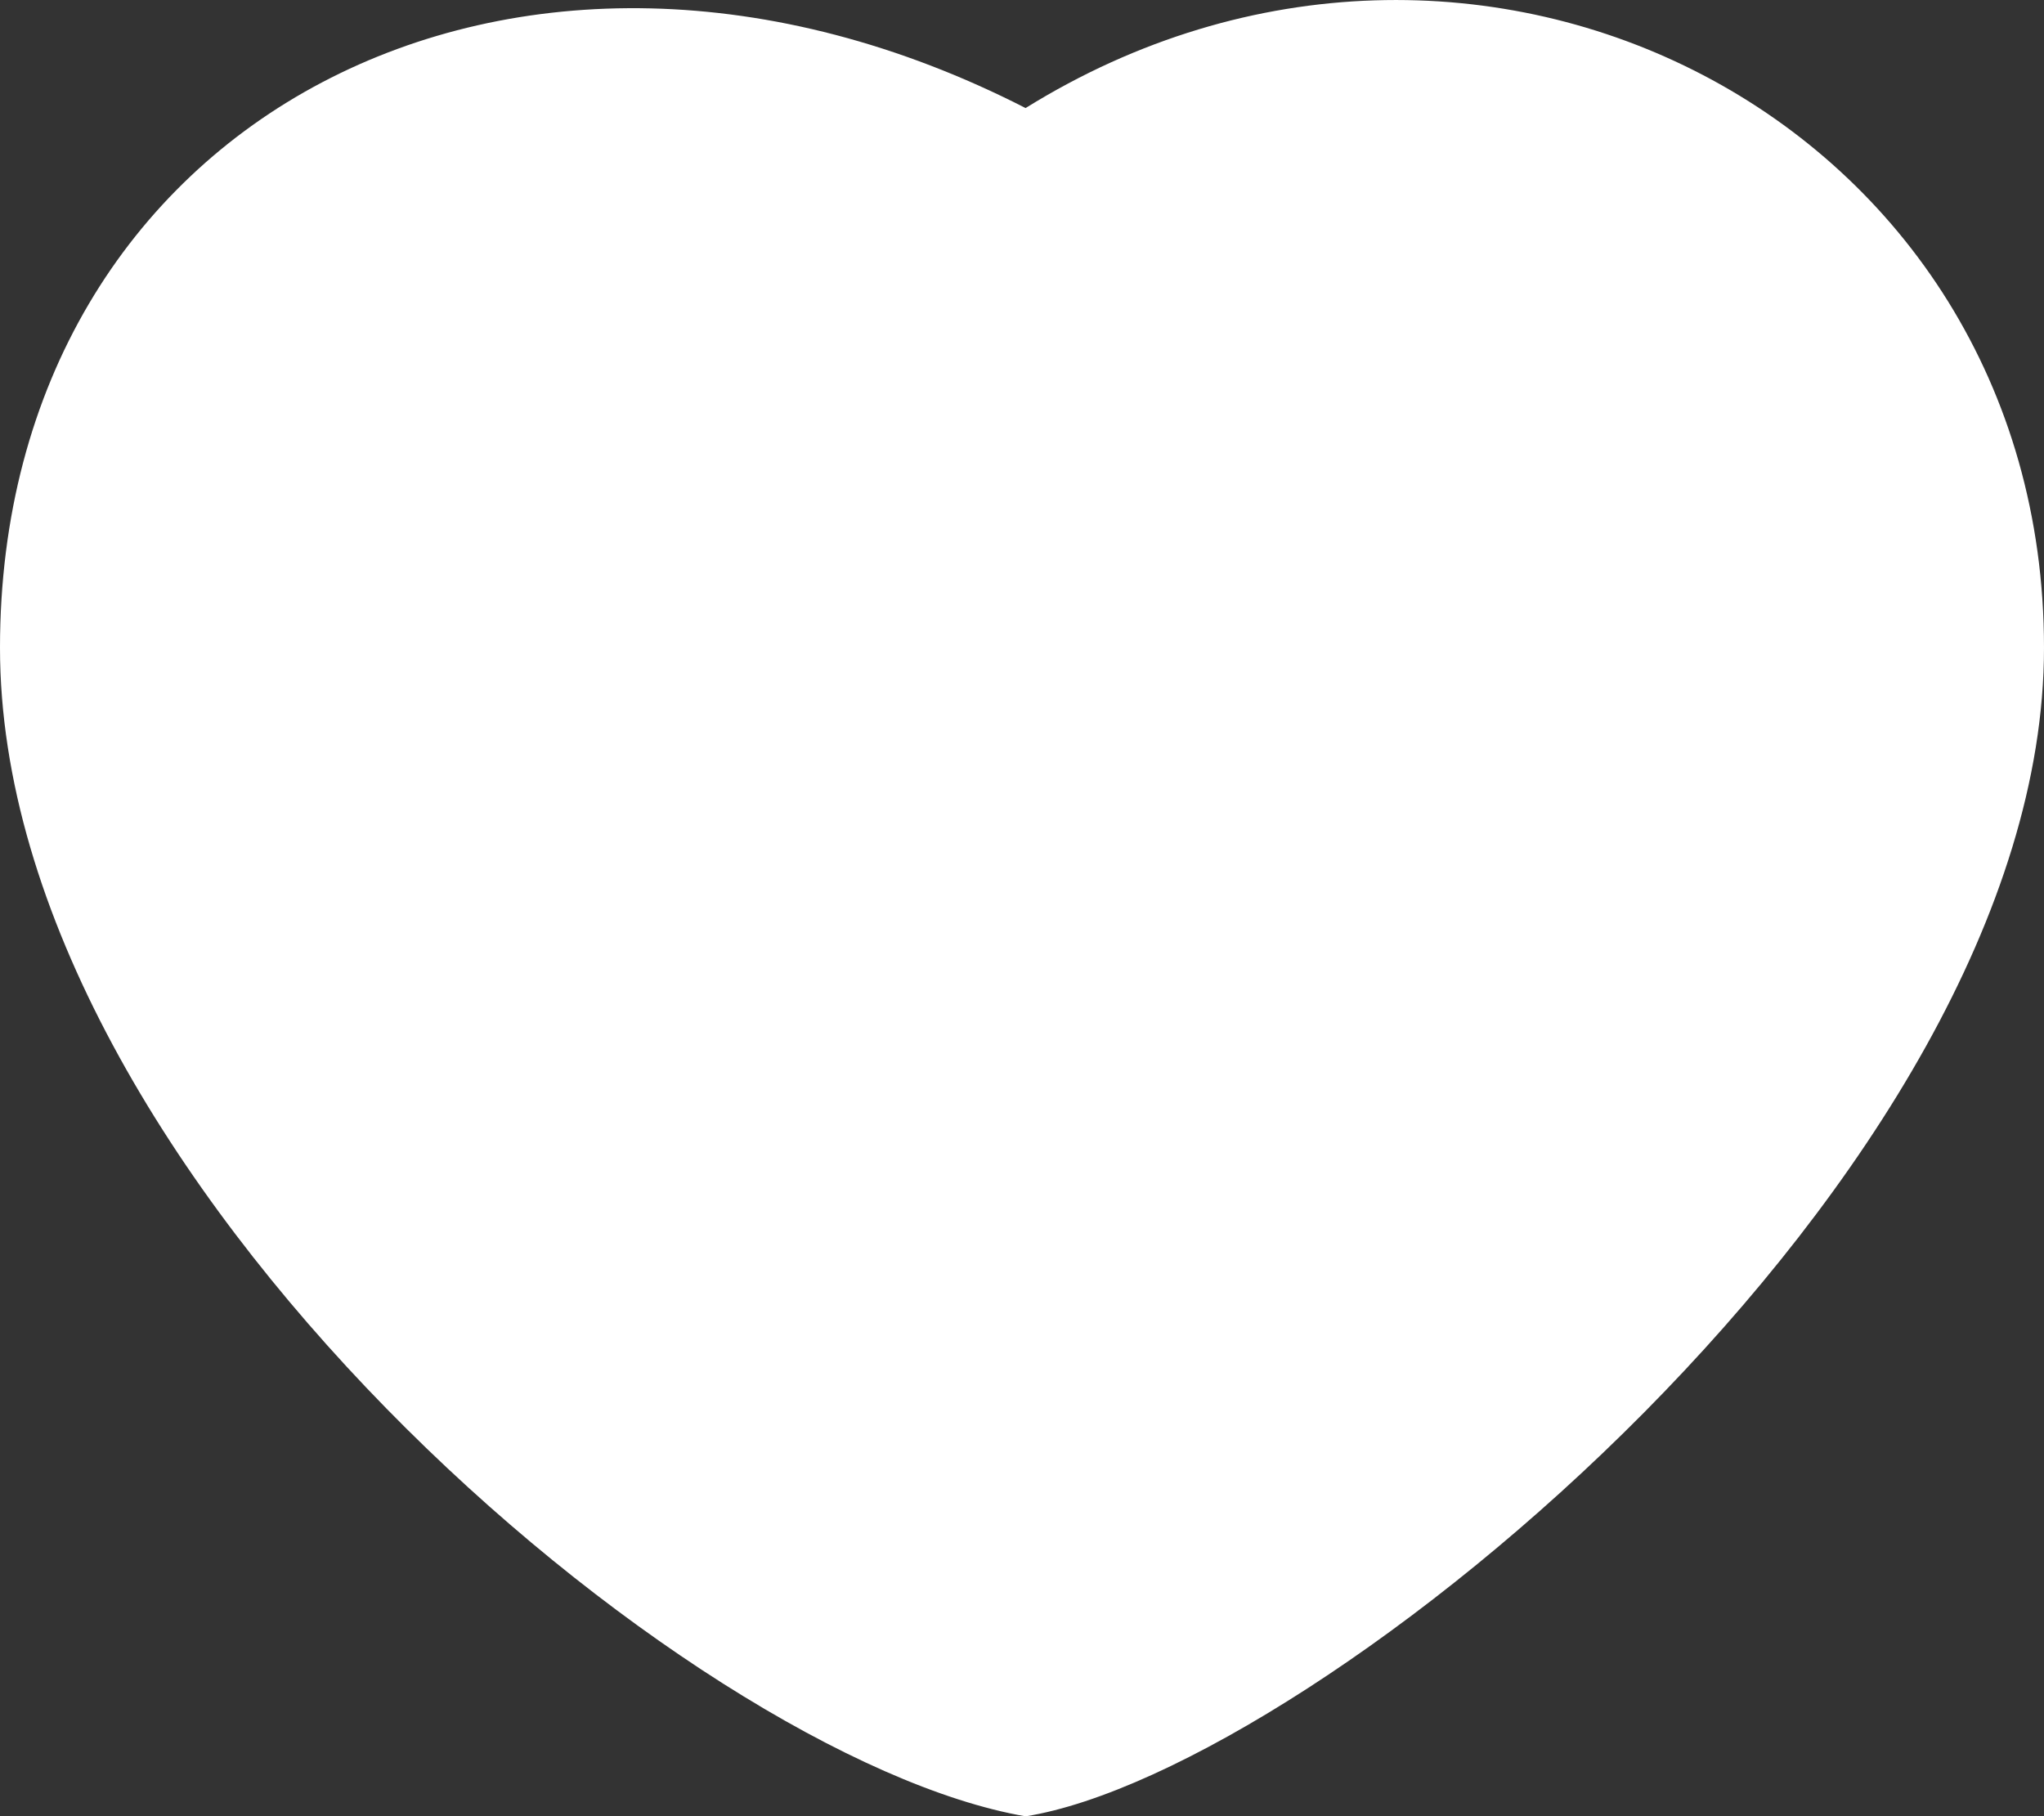 <?xml version="1.0" encoding="UTF-8" standalone="no"?>
<svg
   viewBox="0 0 32.235 28.643"
   version="1.1"
   width="32.235pt"
   height="28.643pt"
   id="svg29"
   sodipodi:docname="box_hp.svg"
   inkscape:version="1.1.1 (3bf5ae0d25, 2021-09-20)"
   xmlns:inkscape="http://www.inkscape.org/namespaces/inkscape"
   xmlns:sodipodi="http://sodipodi.sourceforge.net/DTD/sodipodi-0.dtd"
   xmlns="http://www.w3.org/2000/svg"
   xmlns:svg="http://www.w3.org/2000/svg">
  <rect x="0" y="0" width="32.235" height="28.643" fill="#333333" stroke="none"/>
  <sodipodi:namedview
     id="namedview31"
     pagecolor="#505050"
     bordercolor="#ffffff"
     borderopacity="1"
     inkscape:pageshadow="0"
     inkscape:pageopacity="0"
     inkscape:pagecheckerboard="1"
     inkscape:document-units="pt"
     showgrid="false"
     lock-margins="false"
     fit-margin-top="0"
     fit-margin-left="0"
     fit-margin-right="0"
     fit-margin-bottom="0"
     inkscape:zoom="8.7165442"
     inkscape:cx="40.440339"
     inkscape:cy="-1.0898815"
     inkscape:window-width="3840"
     inkscape:window-height="2058"
     inkscape:window-x="-11"
     inkscape:window-y="-11"
     inkscape:window-maximized="1"
     inkscape:current-layer="Background" />
  <defs
     id="defs2" />
  <g
     inkscape:groupmode="layer"
     id="Background"
     inkscape:label="Background"
     transform="translate(-27.179,-14.31)">
    <path
       style="fill:#ffffff;fill-rule:nonzero;stroke:none;stroke-width:0.695;stroke-linecap:butt;stroke-linejoin:miter;stroke-dasharray:none"
       d="m 43.353,42.953 c 4.592,-0.735 16.061,-10.101 16.061,-18.428 0,-8.327 -8.974,-12.913 -16.061,-8.511 -8.02,-4.102 -16.174,0.184 -16.174,8.511 0,8.327 10.848,17.51 16.174,18.428 z"
       id="path12" />
  </g>
</svg>
